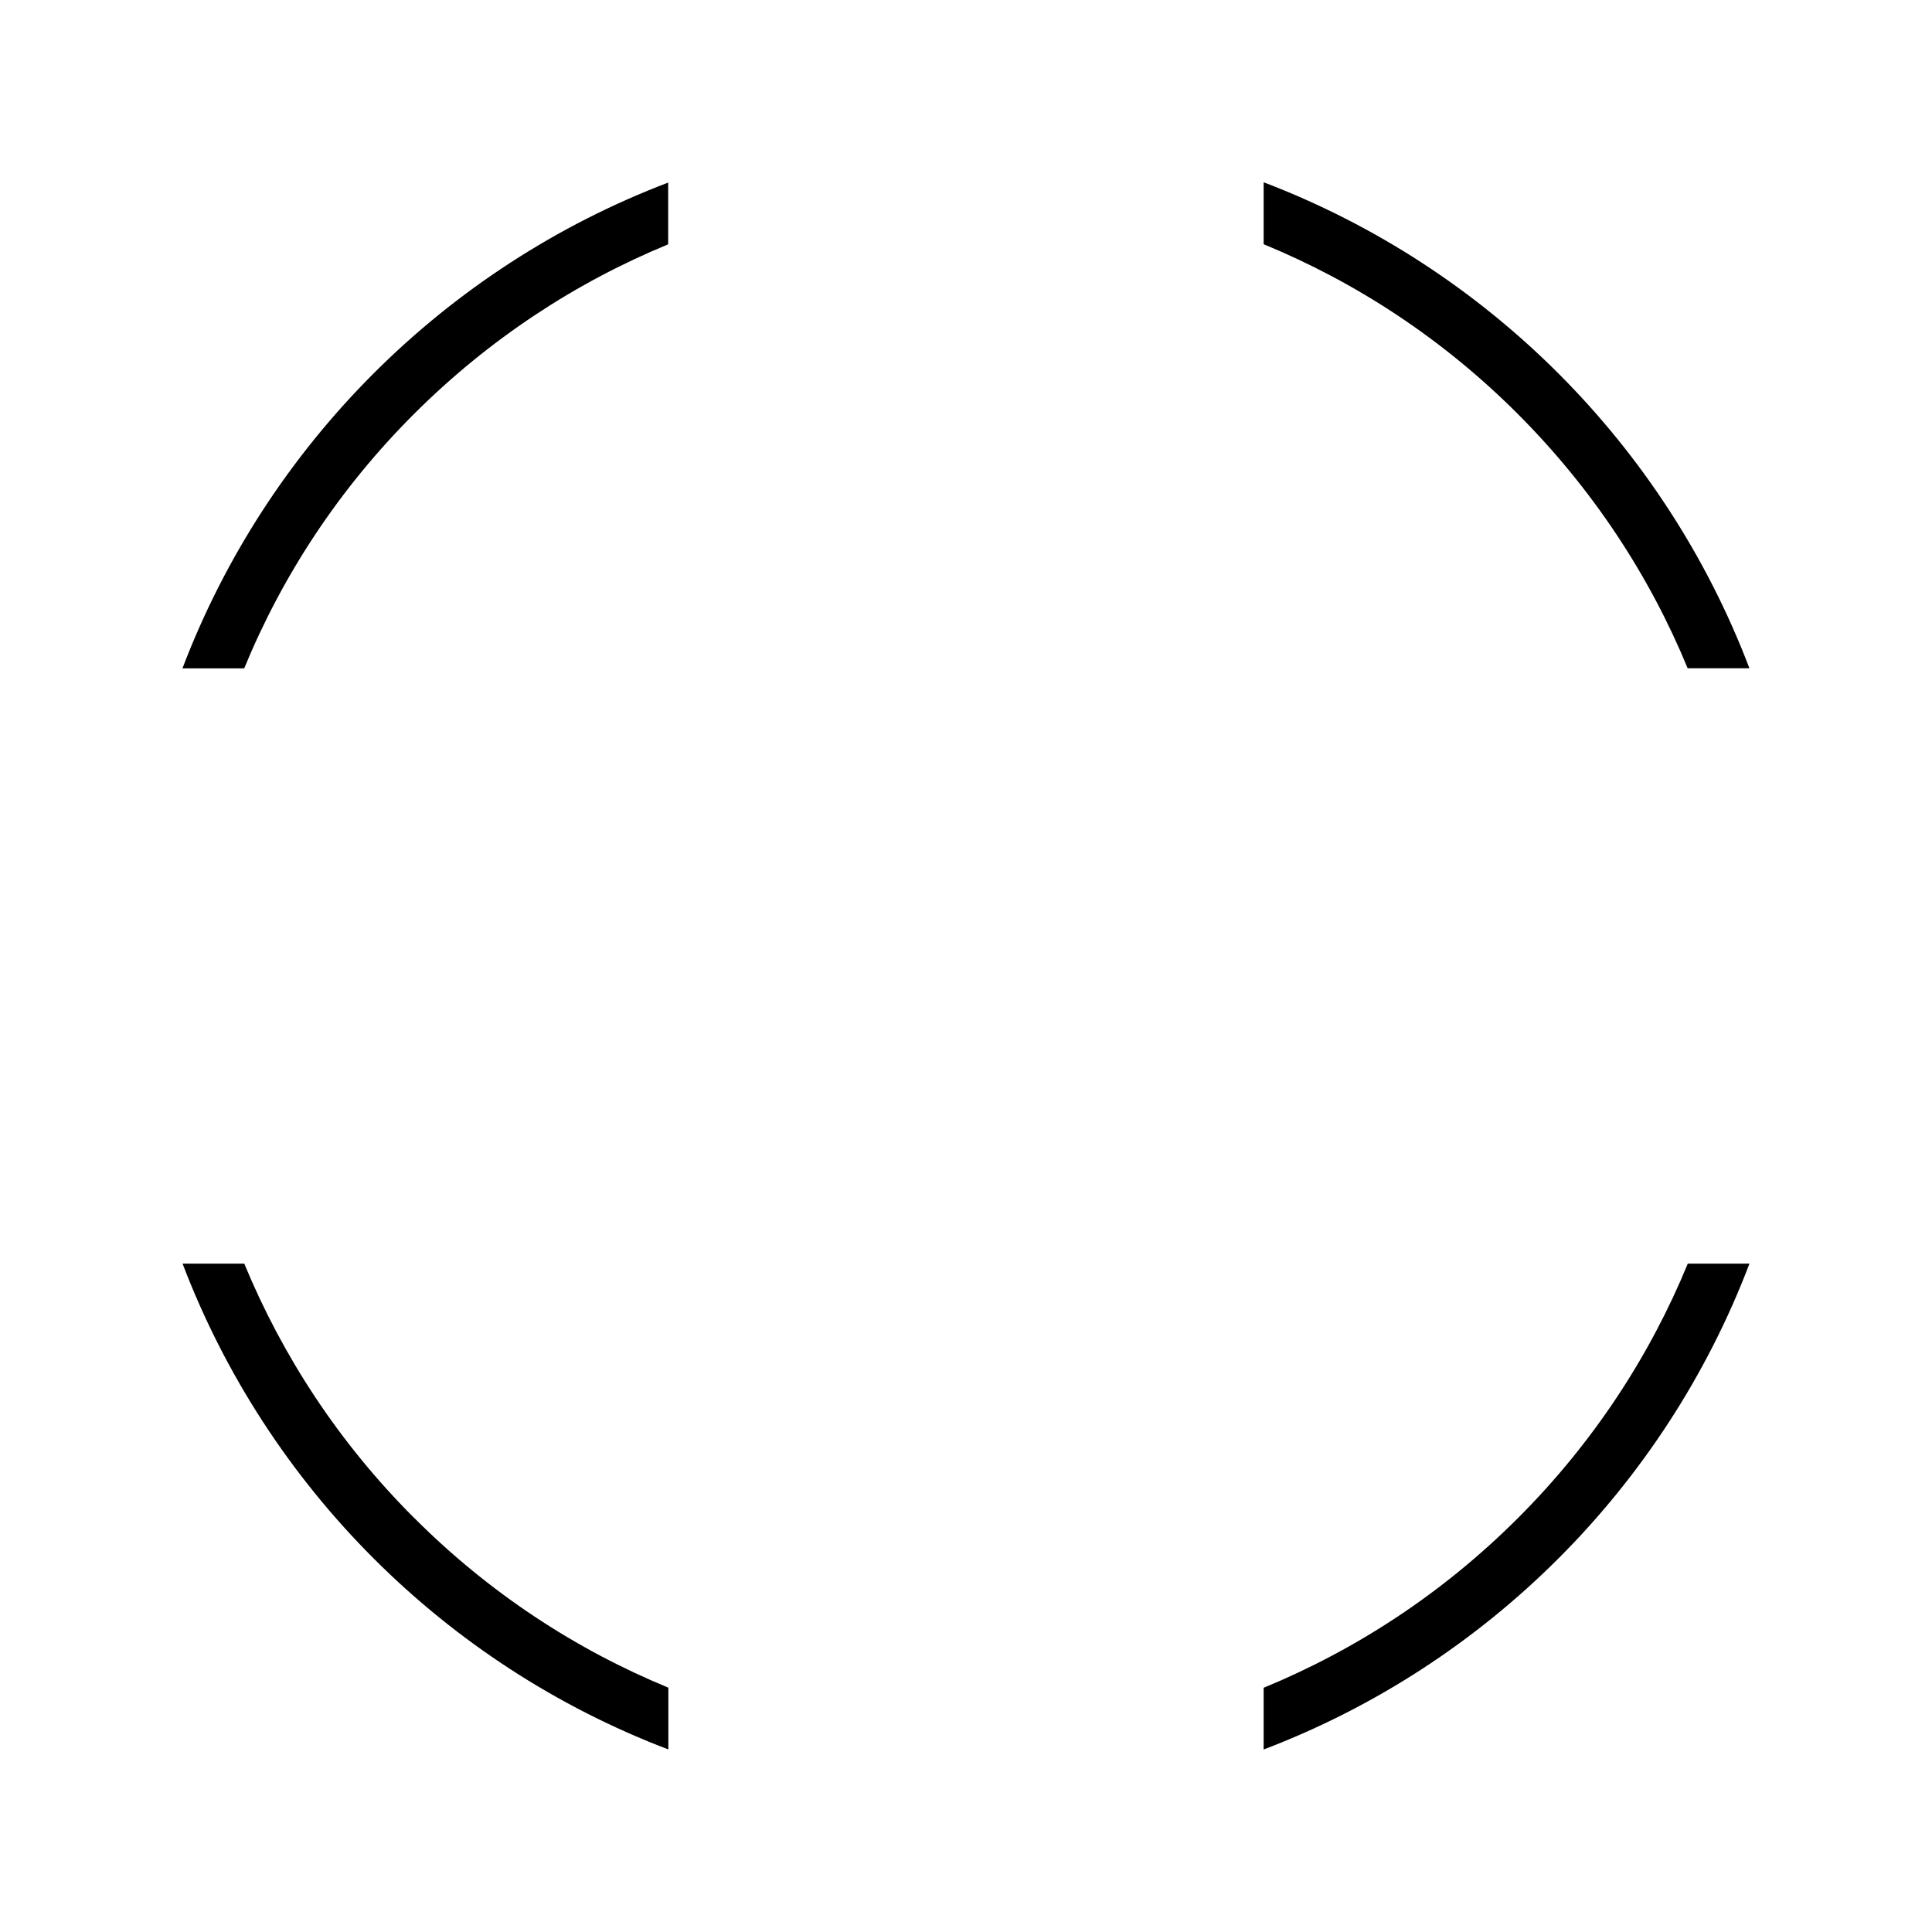<?xml version="1.0" encoding="UTF-8" standalone="no"?>
<!-- Created with Inkscape (http://www.inkscape.org/) -->

<svg
   xmlns:dc="http://purl.org/dc/elements/1.1/"
   xmlns:cc="http://creativecommons.org/ns#"
   xmlns:rdf="http://www.w3.org/1999/02/22-rdf-syntax-ns#"
   xmlns:svg="http://www.w3.org/2000/svg"
   xmlns="http://www.w3.org/2000/svg"
   xmlns:inkscape="http://www.inkscape.org/namespaces/inkscape"
   version="1.1"
   width="32"
   height="32"
   viewBox="0 0 32 32"
   id="svg2">
  <defs
     id="defs8" />
  <path
     d="M 11.07,3.023 C 7.37,4.43 4.43,7.37 3.022,11.07 H 4.045 C 4.675,9.537 5.612,8.1 6.857,6.857 8.102,5.614 9.537,4.677 11.067,4.047 V 3.023 z m 9.86,0 v 1.022 c 1.53,0.63 2.967,1.567 4.21,2.812 1.243,1.245 2.182,2.68 2.813,4.212 h 1.023 C 27.569,7.369 24.628,4.429 20.93,3.019 z M 6.858,25.14 C 5.613,23.897 4.678,22.46 4.046,20.93 H 3.024 c 1.407,3.697 4.348,6.64 8.046,8.046 V 27.953 C 9.54,27.323 8.103,26.386 6.86,25.141 z m 22.12,-4.21 h -1.023 c -0.63,1.532 -1.567,2.968 -2.812,4.213 -1.245,1.245 -2.68,2.18 -4.213,2.812 v 1.022 c 3.698,-1.407 6.64,-4.348 8.046,-8.046 z"
     inkscape:connector-curvature="0"
     id="path4" />
</svg>
